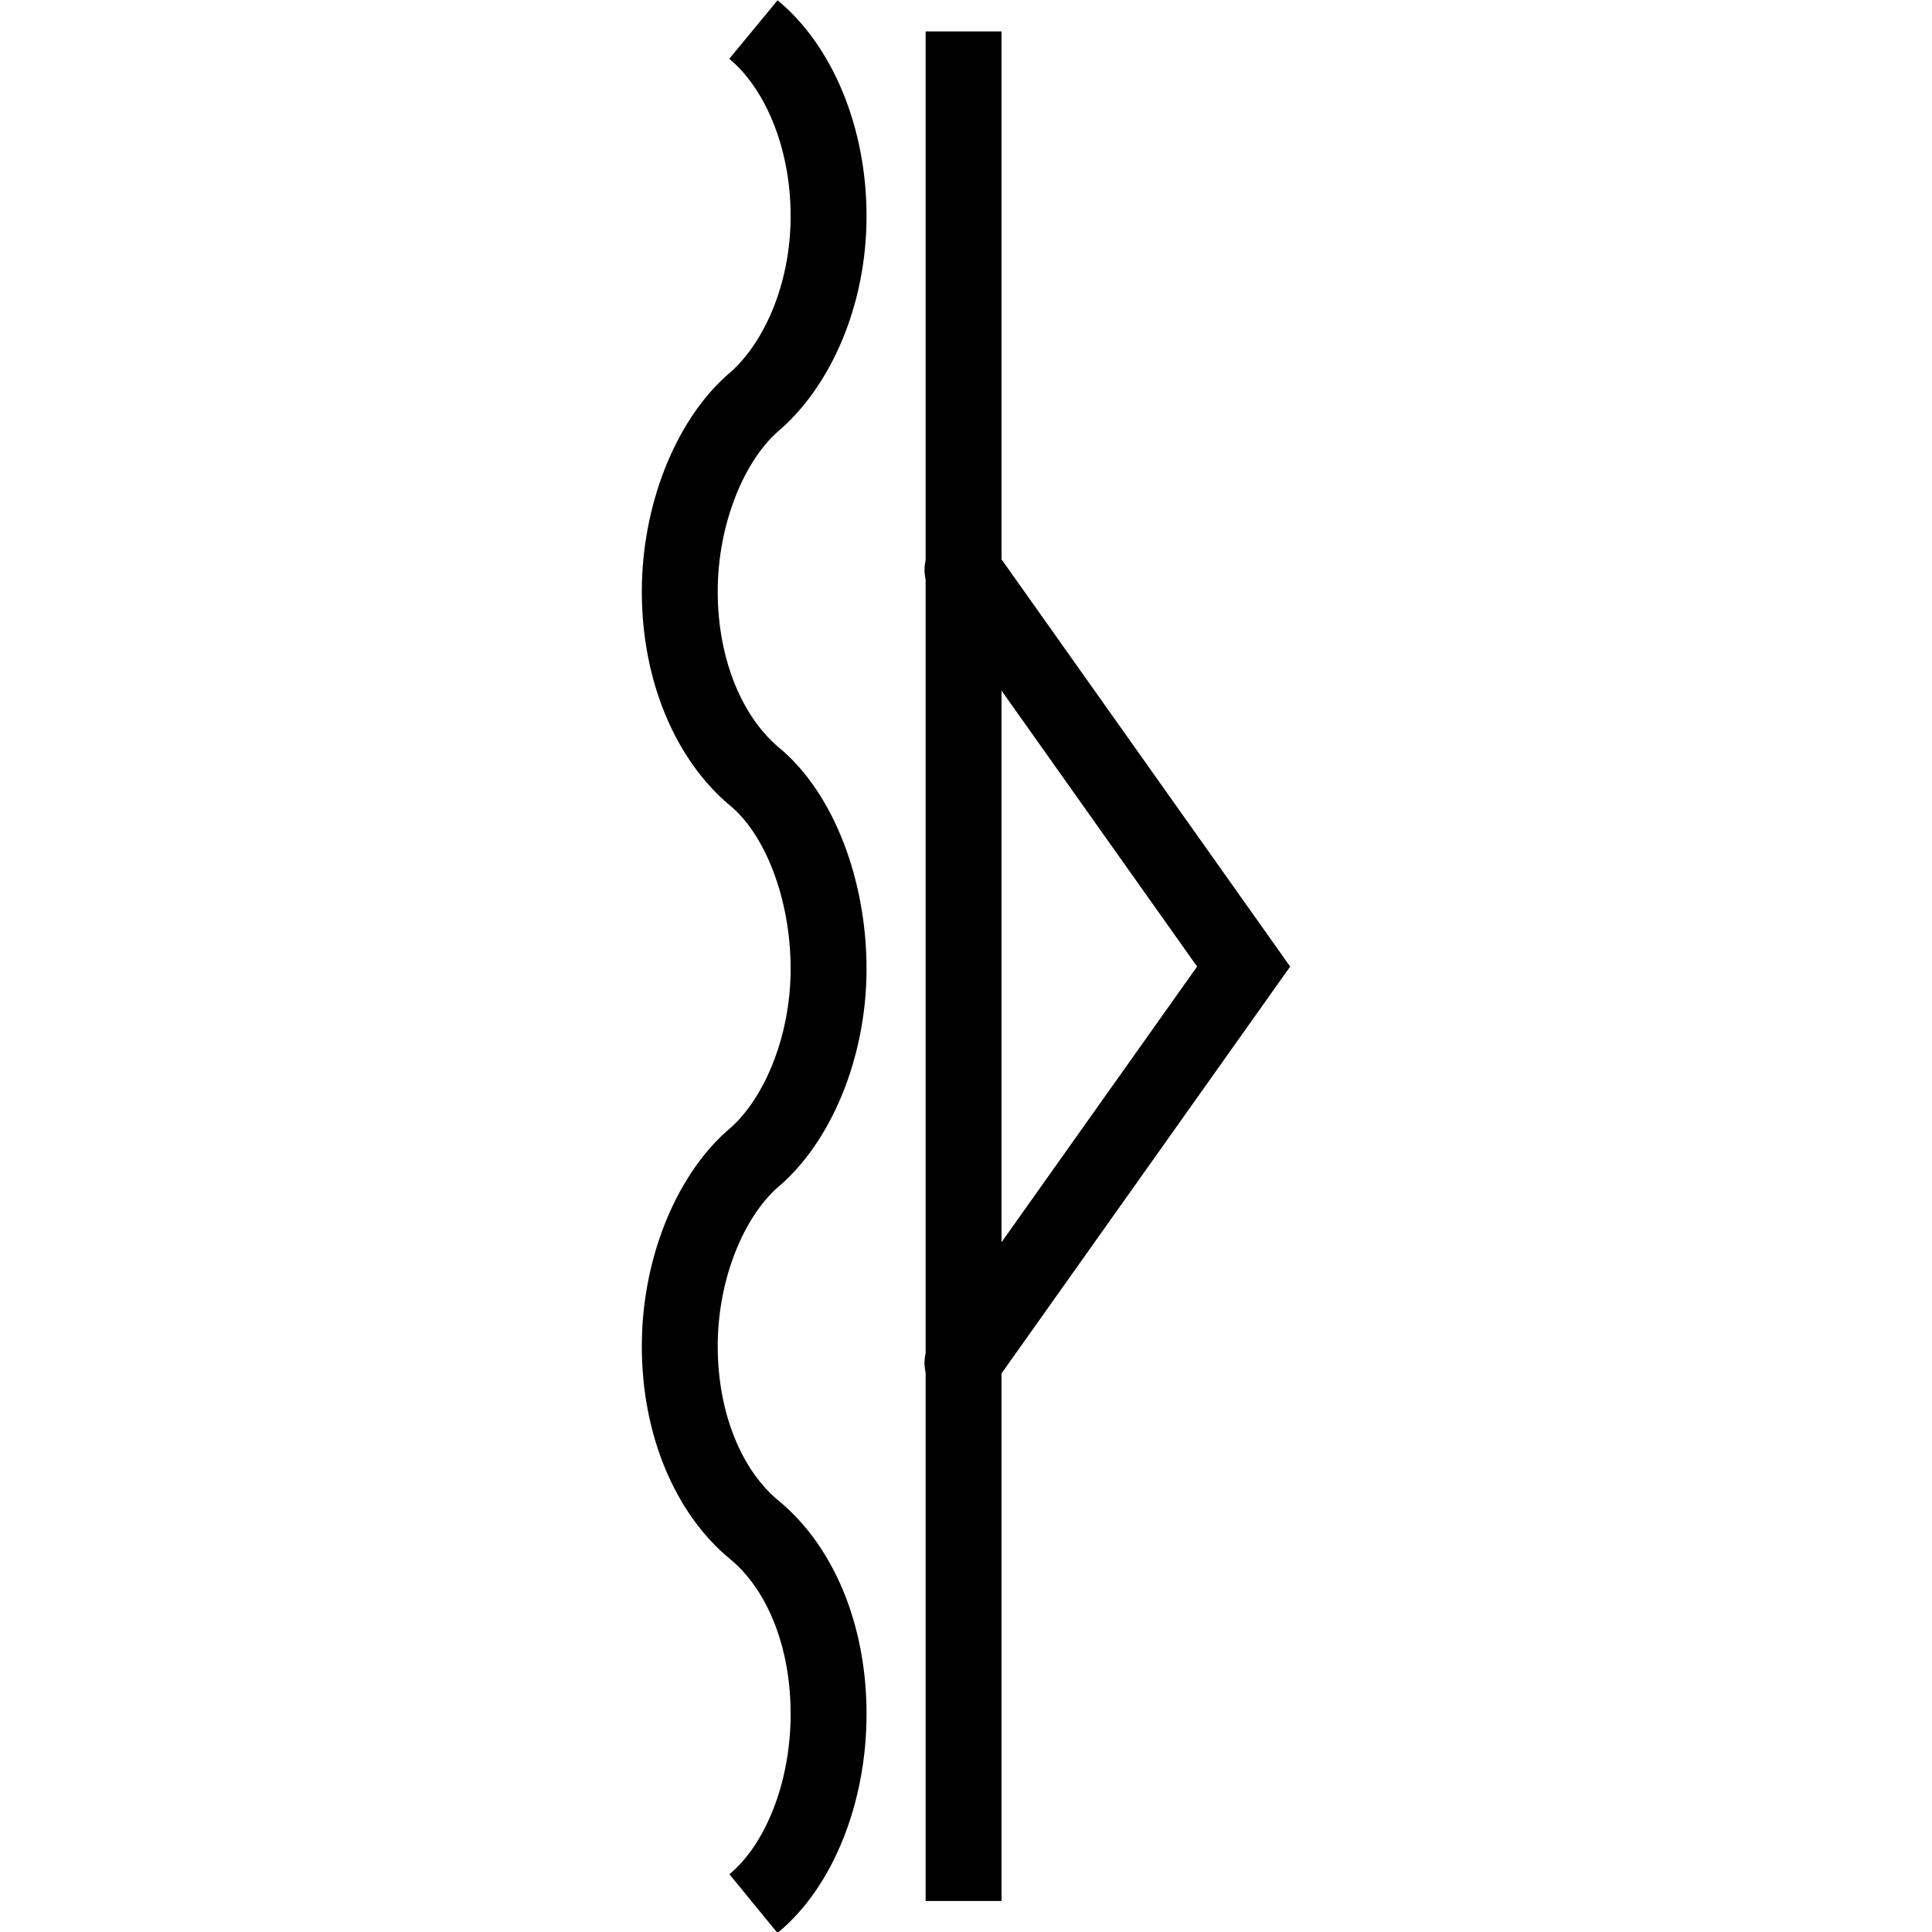 <?xml version="1.0" encoding="UTF-8" standalone="no"?>
<!-- Created with Inkscape (http://www.inkscape.org/) -->

<svg
   xmlns:dc="http://purl.org/dc/elements/1.1/"
   xmlns:cc="http://creativecommons.org/ns#"
   xmlns:rdf="http://www.w3.org/1999/02/22-rdf-syntax-ns#"
   xmlns:svg="http://www.w3.org/2000/svg"
   xmlns="http://www.w3.org/2000/svg"
   xmlns:sodipodi="http://sodipodi.sourceforge.net/DTD/sodipodi-0.dtd"
   xmlns:inkscape="http://www.inkscape.org/namespaces/inkscape"
   width="5.167mm"
   height="5.167mm"
   viewBox="0 0 5.167 5.167"
   version="1.1"
   id="svg461"
   inkscape:version="0.92.2 (5c3e80d, 2017-08-06)"
   sodipodi:docname="8.2.25_foliation_eutaxitic_crinkled_inclined.svg">
  <defs
     id="defs455" />
  <sodipodi:namedview
     id="base"
     pagecolor="#ffffff"
     bordercolor="#666666"
     borderopacity="1.0"
     inkscape:pageopacity="0.0"
     inkscape:pageshadow="2"
     inkscape:zoom="15.839192"
     inkscape:cx="0.83656782"
     inkscape:cy="15.856554"
     inkscape:document-units="mm"
     inkscape:current-layer="layer1"
     showgrid="false"
     inkscape:window-width="1920"
     inkscape:window-height="1018"
     inkscape:window-x="-8"
     inkscape:window-y="-8"
     inkscape:window-maximized="1" />
  <g
     inkscape:label="Layer 1"
     inkscape:groupmode="layer"
     id="layer1"
     transform="translate(5.77,-146.261)">
    <g
       id="g476"
       transform="rotate(90,-4.056,149.703)">
      <path
         inkscape:connector-curvature="0"
         id="path1894"
         d="m -7.419,149.402 c 0.099,-0.12 0.287,-0.201 0.499,-0.201 0.212,0 0.402,0.085 0.502,0.205 0.102,0.114 0.298,0.193 0.502,0.193 0.212,0 0.394,-0.079 0.495,-0.2 0.099,-0.12 0.302,-0.198 0.514,-0.198 0.212,0 0.411,0.085 0.51,0.205 0.102,0.114 0.295,0.193 0.499,0.193 0.212,0 0.393,-0.079 0.492,-0.2 0.099,-0.12 0.278,-0.198 0.492,-0.198 0.212,0 0.408,0.08 0.507,0.201"
         style="fill:none;stroke:#000000;stroke-width:0.203;stroke-linecap:butt;stroke-linejoin:miter;stroke-miterlimit:4;stroke-opacity:1" />
      <path
         inkscape:connector-curvature="0"
         id="path1736"
         d="m -5.974,148.843 1.061,-0.752 1.06,0.752"
         style="fill:none;stroke:#000000;stroke-width:0.203;stroke-linecap:round;stroke-linejoin:miter;stroke-miterlimit:4;stroke-opacity:1" />
      <path
         inkscape:connector-curvature="0"
         id="path1738"
         d="m -7.414,148.84 h 5"
         style="fill:none;stroke:#000000;stroke-width:0.203;stroke-linecap:butt;stroke-linejoin:miter;stroke-miterlimit:4;stroke-opacity:1" />
    </g>
  </g>
</svg>
